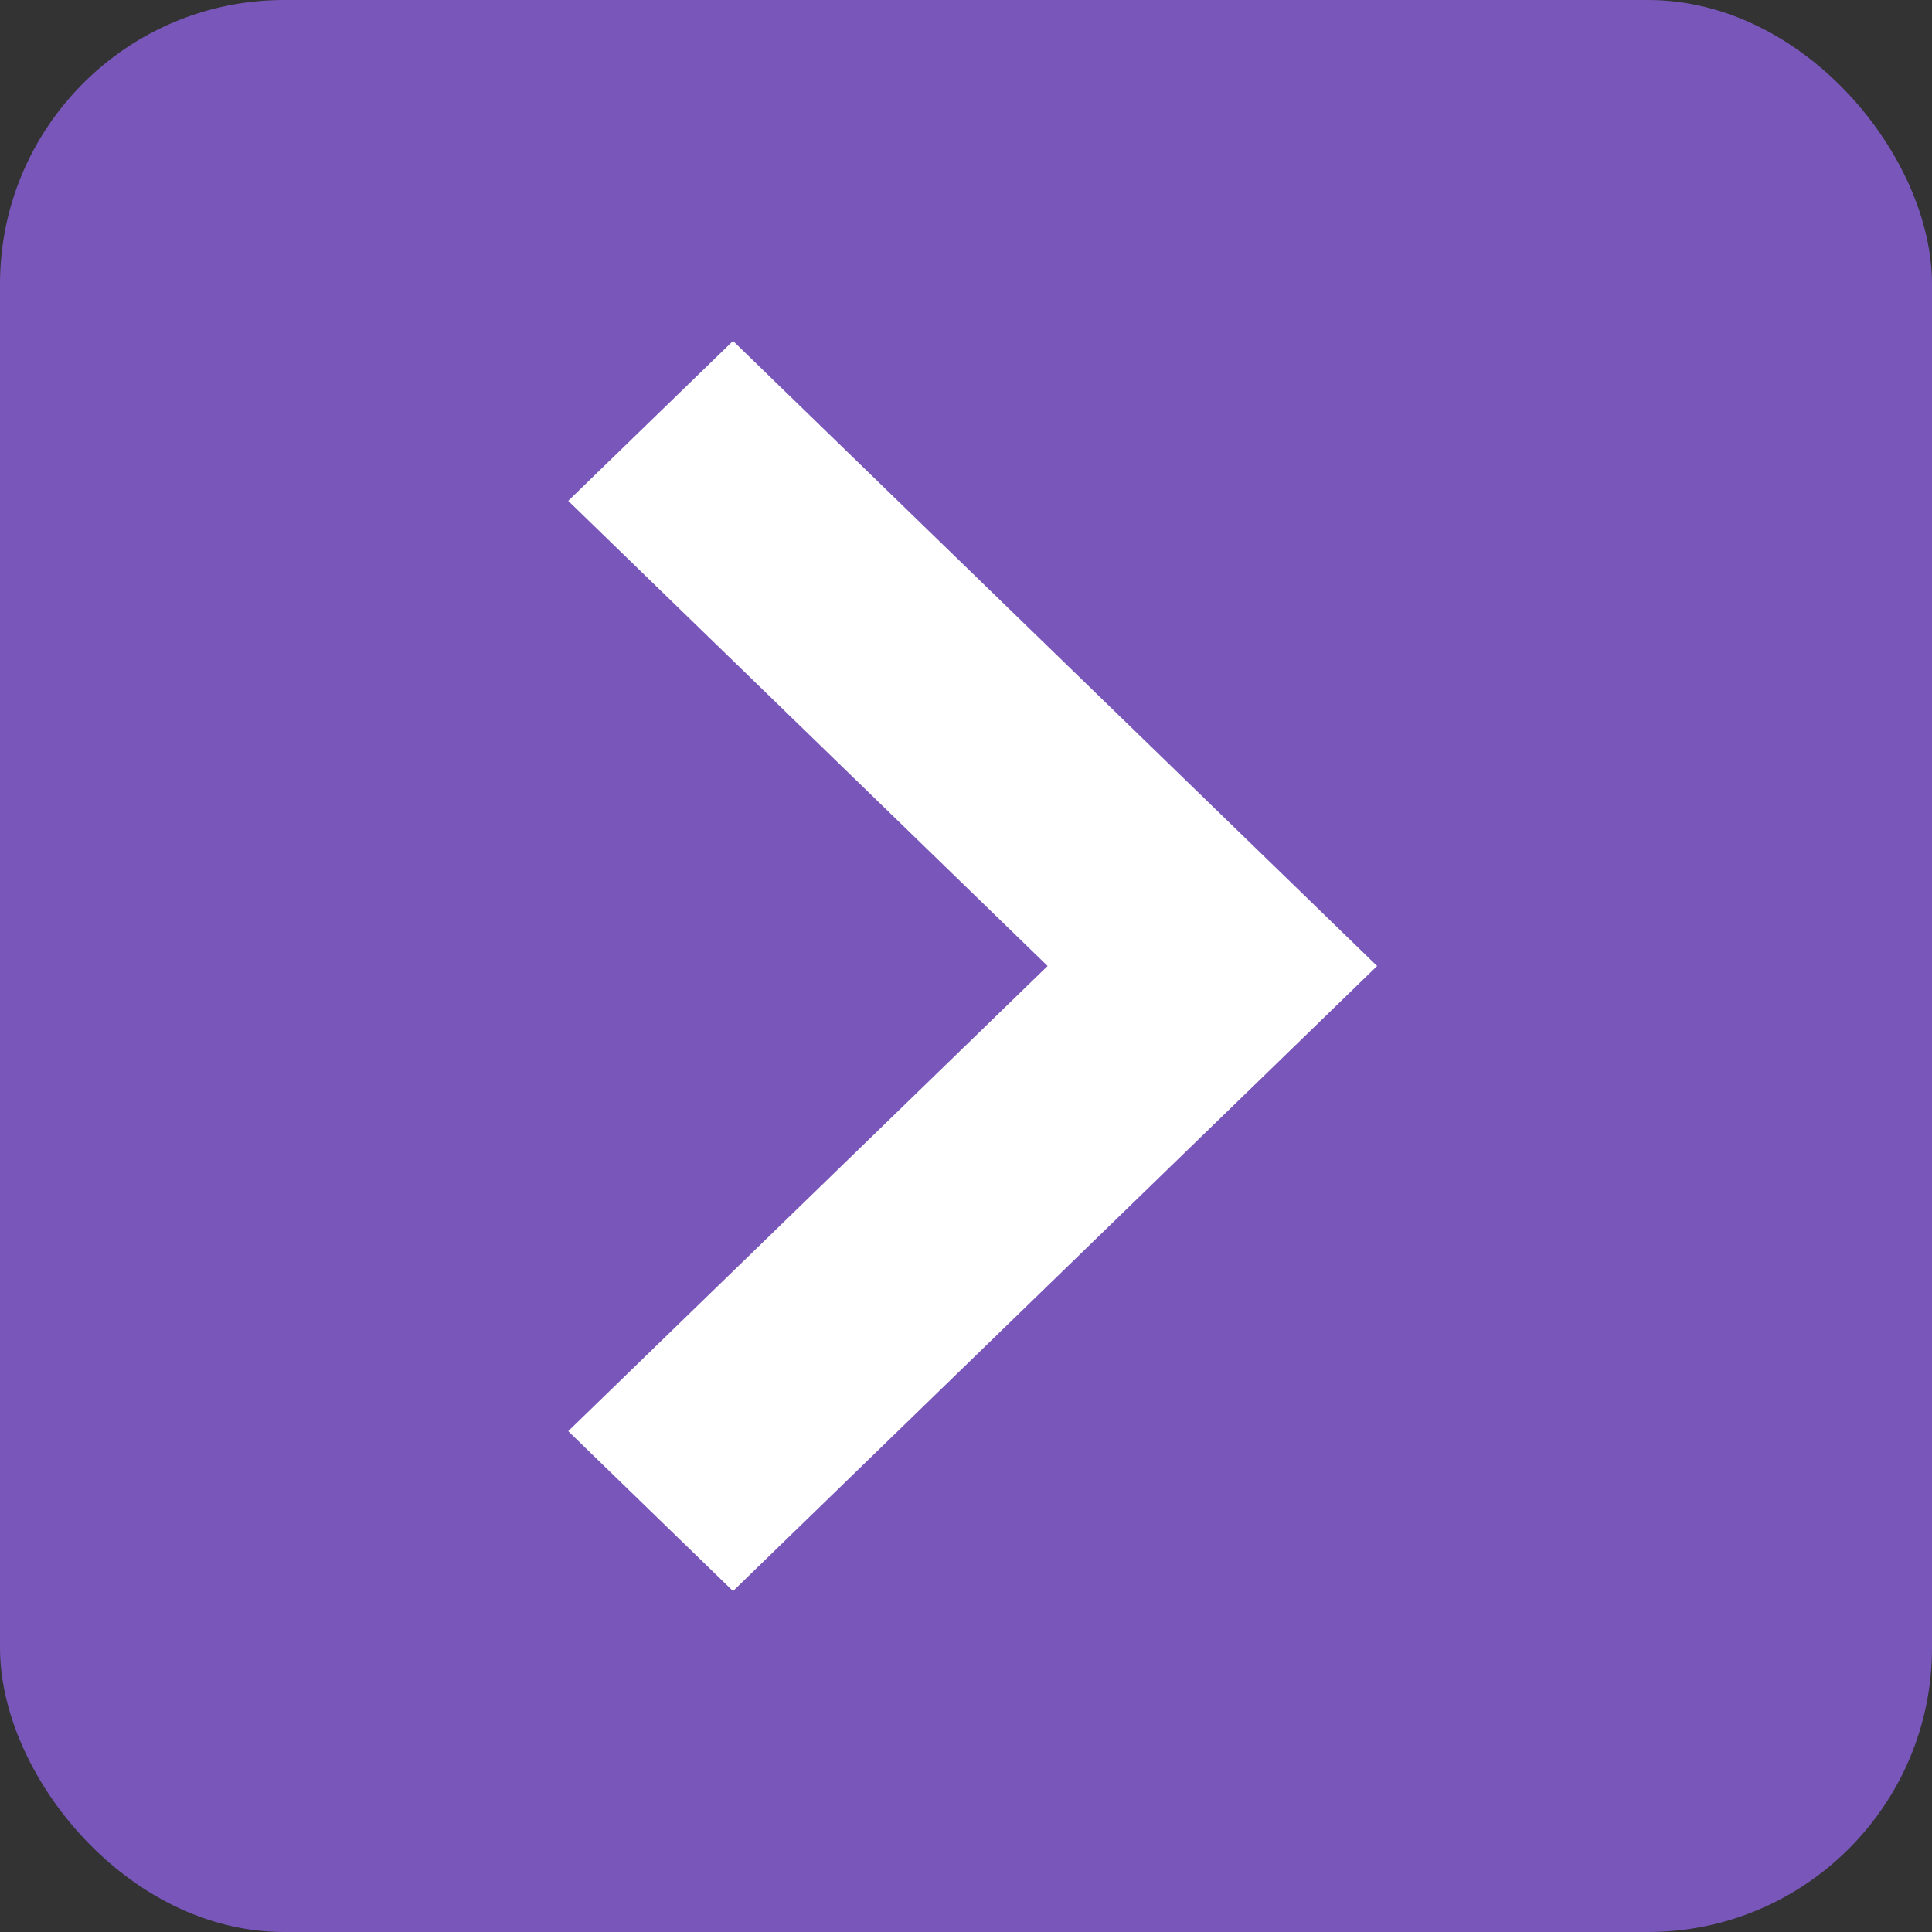 <?xml version="1.0" encoding="UTF-8"?>
<svg width="34px" height="34px" viewBox="0 0 34 34" version="1.1" xmlns="http://www.w3.org/2000/svg" xmlns:xlink="http://www.w3.org/1999/xlink">
    <rect x="0" y="0" width="34" height="34" fill="#333333" stroke="none"/>
    <title>ShiftRightON</title>
    <g stroke="none" stroke-width="1" fill="none" fill-rule="evenodd">
        <g transform="translate(-86, -103)">
            <g id="ShiftRightON" transform="translate(86, 103)">
                <rect fill="#7957BA" x="0" y="0" width="34" height="34" rx="5"></rect>
                <polygon fill="#FFFFFF" fill-rule="nonzero" points="10 8.814 18.436 17 10 25.186 12.9 28 24.235 17 12.9 6"></polygon>
            </g>
        </g>
    </g>
</svg>
